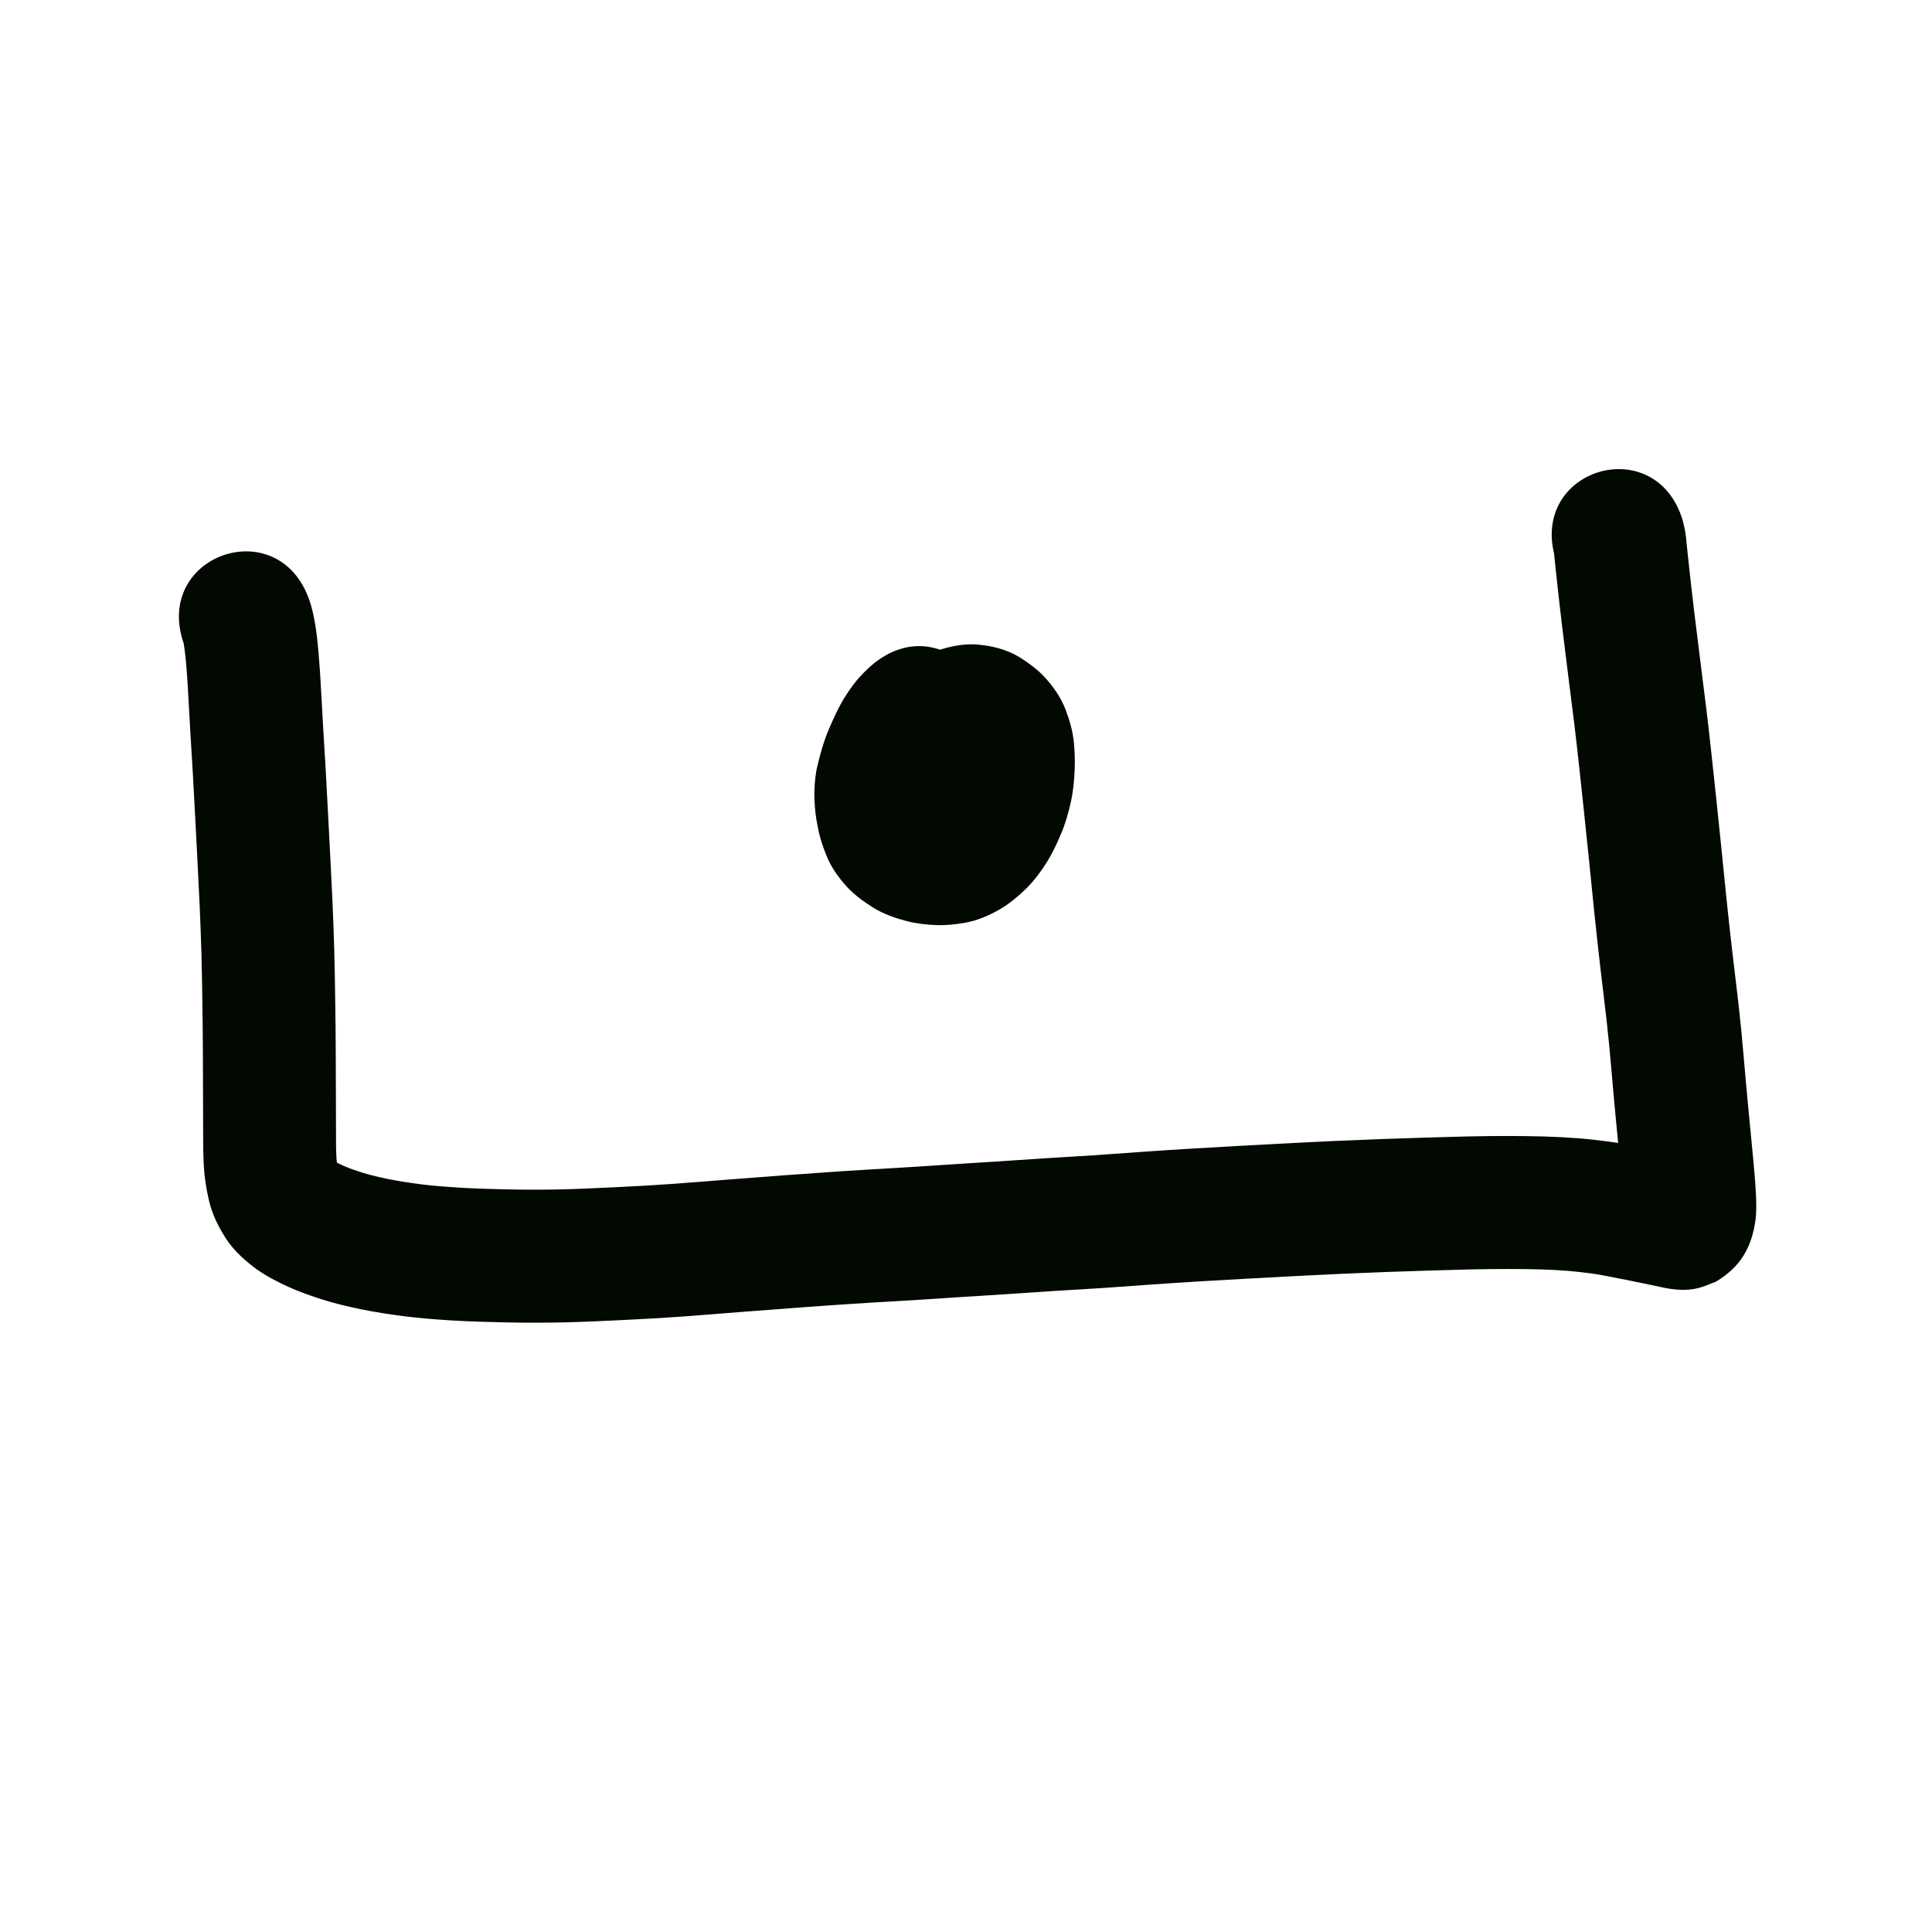 <?xml version="1.0" encoding="UTF-8" standalone="no"?>
<!-- Created with Inkscape (http://www.inkscape.org/) -->

<svg
   xmlns:dc="http://purl.org/dc/elements/1.1/"
   xmlns:cc="http://creativecommons.org/ns#"
   xmlns:rdf="http://www.w3.org/1999/02/22-rdf-syntax-ns#"
   xmlns:svg="http://www.w3.org/2000/svg"
   xmlns="http://www.w3.org/2000/svg"
   xmlns:sodipodi="http://sodipodi.sourceforge.net/DTD/sodipodi-0.dtd"
   xmlns:inkscape="http://www.inkscape.org/namespaces/inkscape"
   width="10cm"
   height="10cm"
   viewBox="0 0 100 100"
   version="1.1"
   id="svg8"
   sodipodi:docname="insa.svg"
   inkscape:version="0.92.3 (2405546, 2018-03-11)">
  <defs
     id="defs2" />
  <sodipodi:namedview
     id="base"
     pagecolor="#ffffff"
     bordercolor="#666666"
     borderopacity="1.0"
     inkscape:pageopacity="0.0"
     inkscape:pageshadow="2"
     inkscape:zoom="1"
     inkscape:cx="125.50186"
     inkscape:cy="200.50542"
     inkscape:document-units="cm"
     inkscape:current-layer="layer1"
     showgrid="true"
     units="cm"
     inkscape:window-width="1920"
     inkscape:window-height="1017"
     inkscape:window-x="-8"
     inkscape:window-y="-8"
     inkscape:window-maximized="1">
    <inkscape:grid
       type="xygrid"
       id="grid815"
       units="cm"
       spacingx="10"
       spacingy="10" />
  </sodipodi:namedview>
  <g
     inkscape:label="Layer 1"
     inkscape:groupmode="layer"
     id="layer1"
     transform="translate(0,-197)">
    <path
       style="opacity:1;fill:#020900;fill-opacity:1;stroke:none;stroke-width:1;stroke-linecap:butt;stroke-linejoin:round;stroke-miterlimit:4;stroke-dasharray:none;stroke-opacity:1"
       id="path1047"
       d="m 16.006,228.043 c 0.139,0.397 0.226,0.808 0.3,1.22 0.085,0.503 0.136,1.011 0.182,1.519 0.054,0.609 0.09,1.219 0.124,1.83 0.036,0.661 0.074,1.322 0.111,1.983 0.04,0.696 0.085,1.393 0.126,2.089 0.043,0.743 0.082,1.485 0.12,2.228 0.039,0.749 0.078,1.499 0.117,2.248 0.041,0.791 0.081,1.581 0.117,2.372 0.039,0.871 0.072,1.742 0.097,2.613 0.025,0.894 0.038,1.788 0.051,2.682 0.015,0.855 0.022,1.711 0.027,2.566 0.003,0.76 0.006,1.52 0.008,2.28 0.002,0.64 0.004,1.28 0.006,1.92 0.002,0.45 -0.004,0.899 0.023,1.348 0.025,0.19 0.022,0.393 0.086,0.577 0.009,-0.049 -0.049,-0.164 -0.082,-0.228 -0.034,-0.059 -0.101,-0.15 -0.126,-0.191 0.158,0.091 0.322,0.169 0.488,0.243 0.323,0.14 0.655,0.255 0.991,0.36 0.432,0.133 0.873,0.233 1.315,0.324 0.57,0.114 1.145,0.2 1.721,0.275 0.68,0.085 1.364,0.133 2.048,0.176 0.808,0.046 1.618,0.068 2.428,0.086 0.906,0.02 1.812,0.018 2.717,0.001 0.968,-0.023 1.935,-0.071 2.901,-0.116 0.962,-0.044 1.923,-0.101 2.883,-0.168 0.961,-0.07 1.922,-0.147 2.882,-0.224 0.978,-0.078 1.957,-0.151 2.936,-0.224 0.971,-0.072 1.942,-0.141 2.913,-0.206 0.935,-0.062 1.871,-0.115 2.806,-0.17 0.88,-0.051 1.759,-0.11 2.639,-0.169 0.863,-0.059 1.727,-0.11 2.59,-0.165 0.842,-0.055 1.684,-0.114 2.526,-0.169 0.841,-0.052 1.682,-0.101 2.522,-0.154 0.833,-0.057 1.666,-0.118 2.498,-0.178 0.861,-0.061 1.722,-0.117 2.583,-0.169 0.861,-0.051 1.721,-0.1 2.582,-0.147 0.833,-0.044 1.666,-0.088 2.499,-0.133 0.808,-0.044 1.616,-0.082 2.424,-0.119 0.784,-0.035 1.569,-0.066 2.354,-0.096 0.761,-0.028 1.522,-0.053 2.283,-0.076 0.726,-0.022 1.453,-0.042 2.179,-0.06 0.687,-0.018 1.374,-0.021 2.062,-0.022 0.622,-0.002 1.245,0.009 1.867,0.025 0.587,0.016 1.174,0.048 1.76,0.093 0.531,0.043 1.06,0.103 1.588,0.173 0.498,0.066 0.992,0.161 1.486,0.258 0.372,0.073 0.743,0.146 1.115,0.221 0.305,0.061 0.609,0.124 0.913,0.189 0.235,0.05 0.47,0.1 0.704,0.15 0.027,0.006 0.054,0.012 0.081,0.017 0.006,0.001 -0.012,-0.004 -0.018,-0.005 -0.046,-0.008 -0.092,-0.018 -0.139,-0.022 -0.117,-0.01 -0.235,-0.025 -0.353,-0.02 -0.683,0.029 -0.642,0.08 -1.362,0.325 -0.842,0.469 -1.485,1.182 -1.67,2.141 -0.002,0.01 -0.002,0.038 -0.007,0.029 -0.059,-0.108 -0.039,-0.665 -0.048,-0.797 -0.047,-0.607 -0.11,-1.213 -0.167,-1.819 -0.065,-0.712 -0.136,-1.423 -0.205,-2.135 -0.076,-0.801 -0.144,-1.602 -0.215,-2.404 -0.069,-0.811 -0.148,-1.621 -0.238,-2.43 -0.103,-0.902 -0.215,-1.802 -0.321,-2.704 -0.109,-0.942 -0.211,-1.884 -0.31,-2.827 -0.094,-0.914 -0.182,-1.829 -0.277,-2.743 -0.088,-0.863 -0.176,-1.727 -0.269,-2.59 -0.085,-0.787 -0.168,-1.574 -0.253,-2.36 -0.078,-0.719 -0.16,-1.438 -0.247,-2.156 -0.085,-0.666 -0.169,-1.333 -0.252,-1.999 -0.068,-0.562 -0.139,-1.124 -0.209,-1.686 -0.058,-0.463 -0.116,-0.925 -0.172,-1.388 -0.049,-0.401 -0.095,-0.802 -0.139,-1.203 -0.036,-0.327 -0.073,-0.654 -0.109,-0.981 -0.031,-0.275 -0.06,-0.55 -0.089,-0.824 -0.023,-0.223 -0.046,-0.447 -0.069,-0.67 -0.062,-0.427 0.05,0.166 0.07,0.255 -1.391,-4.661 5.202,-6.628 6.592,-1.966 v 0 c 0.081,0.333 0.16,0.664 0.181,1.007 0.023,0.221 0.045,0.442 0.068,0.662 0.027,0.26 0.055,0.52 0.084,0.781 0.036,0.324 0.072,0.648 0.108,0.972 0.043,0.38 0.086,0.761 0.132,1.141 0.055,0.454 0.112,0.909 0.169,1.363 0.071,0.565 0.141,1.129 0.21,1.694 0.083,0.671 0.168,1.341 0.253,2.012 0.091,0.748 0.177,1.497 0.258,2.246 0.086,0.788 0.168,1.576 0.254,2.365 0.094,0.874 0.183,1.748 0.272,2.623 0.094,0.909 0.182,1.818 0.275,2.727 0.097,0.917 0.195,1.833 0.302,2.749 0.107,0.914 0.221,1.828 0.325,2.742 0.096,0.86 0.181,1.722 0.254,2.584 0.069,0.783 0.136,1.566 0.21,2.348 0.069,0.717 0.141,1.433 0.206,2.15 0.063,0.664 0.132,1.328 0.181,1.993 0.044,0.646 0.092,1.296 0.035,1.943 -0.184,1.467 -0.752,2.513 -2.07,3.296 -0.299,0.108 -0.588,0.246 -0.896,0.325 -0.607,0.156 -1.247,0.097 -1.852,-0.03 -0.232,-0.05 -0.464,-0.099 -0.695,-0.148 -0.281,-0.059 -0.561,-0.118 -0.843,-0.174 -0.358,-0.072 -0.717,-0.142 -1.076,-0.213 -0.356,-0.07 -0.712,-0.14 -1.071,-0.19 -0.406,-0.054 -0.813,-0.099 -1.22,-0.134 -0.467,-0.037 -0.934,-0.061 -1.402,-0.074 -0.559,-0.015 -1.117,-0.025 -1.676,-0.022 -0.636,0.001 -1.271,0.004 -1.907,0.02 -0.712,0.017 -1.424,0.037 -2.137,0.059 -0.745,0.023 -1.491,0.047 -2.236,0.074 -0.766,0.029 -1.532,0.059 -2.298,0.093 -0.789,0.036 -1.579,0.074 -2.368,0.116 -0.83,0.045 -1.659,0.089 -2.489,0.133 -0.848,0.047 -1.696,0.095 -2.544,0.145 -0.837,0.051 -1.674,0.105 -2.51,0.165 -0.85,0.061 -1.7,0.124 -2.55,0.181 -0.839,0.053 -1.678,0.102 -2.517,0.154 -0.843,0.054 -1.686,0.114 -2.529,0.169 -0.856,0.055 -1.713,0.105 -2.569,0.163 -0.9,0.06 -1.799,0.121 -2.699,0.173 -0.917,0.053 -1.834,0.106 -2.75,0.167 -0.952,0.063 -1.905,0.131 -2.857,0.202 -0.967,0.072 -1.933,0.144 -2.899,0.221 -0.986,0.079 -1.971,0.158 -2.957,0.23 -1.011,0.07 -2.022,0.131 -3.034,0.177 -1.033,0.049 -2.066,0.099 -3.1,0.123 -0.997,0.018 -1.994,0.021 -2.991,-0.002 -0.903,-0.02 -1.806,-0.045 -2.708,-0.097 -0.841,-0.053 -1.682,-0.115 -2.518,-0.221 -0.744,-0.099 -1.487,-0.21 -2.222,-0.36 -0.672,-0.141 -1.342,-0.297 -1.997,-0.503 -0.594,-0.19 -1.182,-0.397 -1.752,-0.652 -0.568,-0.26 -1.125,-0.546 -1.637,-0.905 -0.605,-0.443 -1.166,-0.942 -1.587,-1.57 -0.401,-0.621 -0.732,-1.281 -0.9,-2.007 -0.136,-0.59 -0.233,-1.188 -0.265,-1.793 -0.031,-0.572 -0.037,-1.144 -0.034,-1.716 -0.002,-0.64 -0.004,-1.28 -0.006,-1.92 -0.003,-0.755 -0.005,-1.511 -0.008,-2.266 -0.004,-0.833 -0.012,-1.666 -0.026,-2.498 -0.013,-0.863 -0.025,-1.726 -0.049,-2.588 -0.024,-0.833 -0.055,-1.665 -0.093,-2.497 -0.035,-0.776 -0.075,-1.553 -0.114,-2.329 -0.039,-0.75 -0.078,-1.5 -0.117,-2.251 -0.037,-0.725 -0.075,-1.45 -0.117,-2.175 -0.042,-0.703 -0.087,-1.405 -0.127,-2.108 -0.038,-0.663 -0.076,-1.327 -0.112,-1.99 -0.029,-0.529 -0.06,-1.057 -0.106,-1.585 -0.029,-0.318 -0.058,-0.636 -0.106,-0.951 -0.003,-0.022 -0.043,-0.224 -0.02,-0.145 -1.605,-4.592 4.889,-6.861 6.494,-2.269 z"
       inkscape:connector-curvature="0" />
    <path
       style="opacity:1;fill:#020900;fill-opacity:1;stroke:none;stroke-width:1;stroke-linecap:butt;stroke-linejoin:round;stroke-miterlimit:4;stroke-dasharray:none;stroke-opacity:1"
       id="path1049"
       d="m 49.575,236.668 c 0.024,-0.02 0.005,0.002 0.006,0.002 0.041,-0.039 0.031,-0.029 -0.004,0.027 -0.045,0.068 -0.08,0.142 -0.114,0.216 -0.079,0.169 -0.155,0.34 -0.229,0.512 -0.042,0.094 -0.071,0.193 -0.101,0.291 -0.046,0.155 -0.084,0.312 -0.122,0.469 -0.029,0.15 0.011,-0.054 0.018,-0.089 -5.29e-4,0.065 0.005,0.13 0.014,0.195 0.013,0.095 0.033,0.189 0.054,0.283 0.009,0.012 0.033,0.071 0.038,0.083 -0.062,-0.176 -0.174,-0.329 -0.291,-0.471 -0.03,-0.019 -0.042,-0.051 -0.058,-0.078 -0.055,-0.037 -0.116,-0.064 -0.169,-0.104 0.02,0.006 0.042,2.7e-4 0.063,5.3e-4 0.015,-0.002 0.029,-0.008 0.043,-0.013 -0.159,0.02 -0.312,0.074 -0.456,0.142 -0.027,0.009 0.011,-0.03 0.019,-0.04 0.028,-0.04 0.051,-0.083 0.073,-0.125 0.083,-0.151 0.15,-0.309 0.215,-0.468 0.065,-0.15 0.103,-0.309 0.135,-0.468 0.031,-0.157 0.036,-0.317 0.042,-0.476 -0.001,-0.152 0.012,-0.307 -0.014,-0.457 -0.002,0.051 0.007,0.102 0.015,0.151 0.065,0.193 0.185,0.362 0.314,0.517 0.064,0.074 0.076,0.088 0.157,0.145 0.279,0.183 0.6,0.273 0.928,0.313 0.209,0.018 0.417,-2.2e-4 0.619,-0.055 0.189,-0.074 -0.057,0.052 -0.101,0.076 -0.09,0.042 -0.378,0.232 -0.047,0.017 -3.929,2.868 -7.985,-2.687 -4.057,-5.556 v 0 c 0.248,-0.171 0.498,-0.335 0.765,-0.475 0.367,-0.204 0.739,-0.402 1.136,-0.544 0.657,-0.222 1.335,-0.368 2.034,-0.334 0.802,0.061 1.581,0.242 2.276,0.666 0.457,0.288 0.893,0.606 1.268,0.998 0.46,0.503 0.858,1.056 1.104,1.698 0.211,0.548 0.377,1.113 0.435,1.701 0.044,0.48 0.064,0.963 0.041,1.445 -0.026,0.552 -0.076,1.103 -0.195,1.643 -0.126,0.561 -0.28,1.117 -0.507,1.647 -0.211,0.501 -0.44,0.995 -0.727,1.459 -0.318,0.501 -0.668,0.981 -1.095,1.397 -0.407,0.391 -0.838,0.757 -1.326,1.045 -0.575,0.329 -1.182,0.599 -1.84,0.712 -0.48,0.081 -0.966,0.133 -1.454,0.118 -0.516,-0.02 -1.03,-0.074 -1.532,-0.203 -0.607,-0.157 -1.201,-0.363 -1.738,-0.694 -0.484,-0.302 -0.947,-0.637 -1.343,-1.051 -0.449,-0.491 -0.842,-1.027 -1.089,-1.65 -0.16,-0.397 -0.303,-0.801 -0.396,-1.22 -0.074,-0.34 -0.139,-0.682 -0.177,-1.028 -0.038,-0.362 -0.061,-0.725 -0.052,-1.088 0.014,-0.468 0.058,-0.935 0.176,-1.389 0.07,-0.288 0.143,-0.577 0.23,-0.861 0.105,-0.339 0.219,-0.675 0.362,-1.001 0.112,-0.257 0.225,-0.514 0.346,-0.767 0.164,-0.337 0.34,-0.668 0.545,-0.981 0.208,-0.318 0.429,-0.628 0.686,-0.909 0.209,-0.227 0.426,-0.447 0.663,-0.644 3.73,-3.123 8.146,2.152 4.416,5.275 z"
       inkscape:connector-curvature="0" />
  </g>
</svg>
